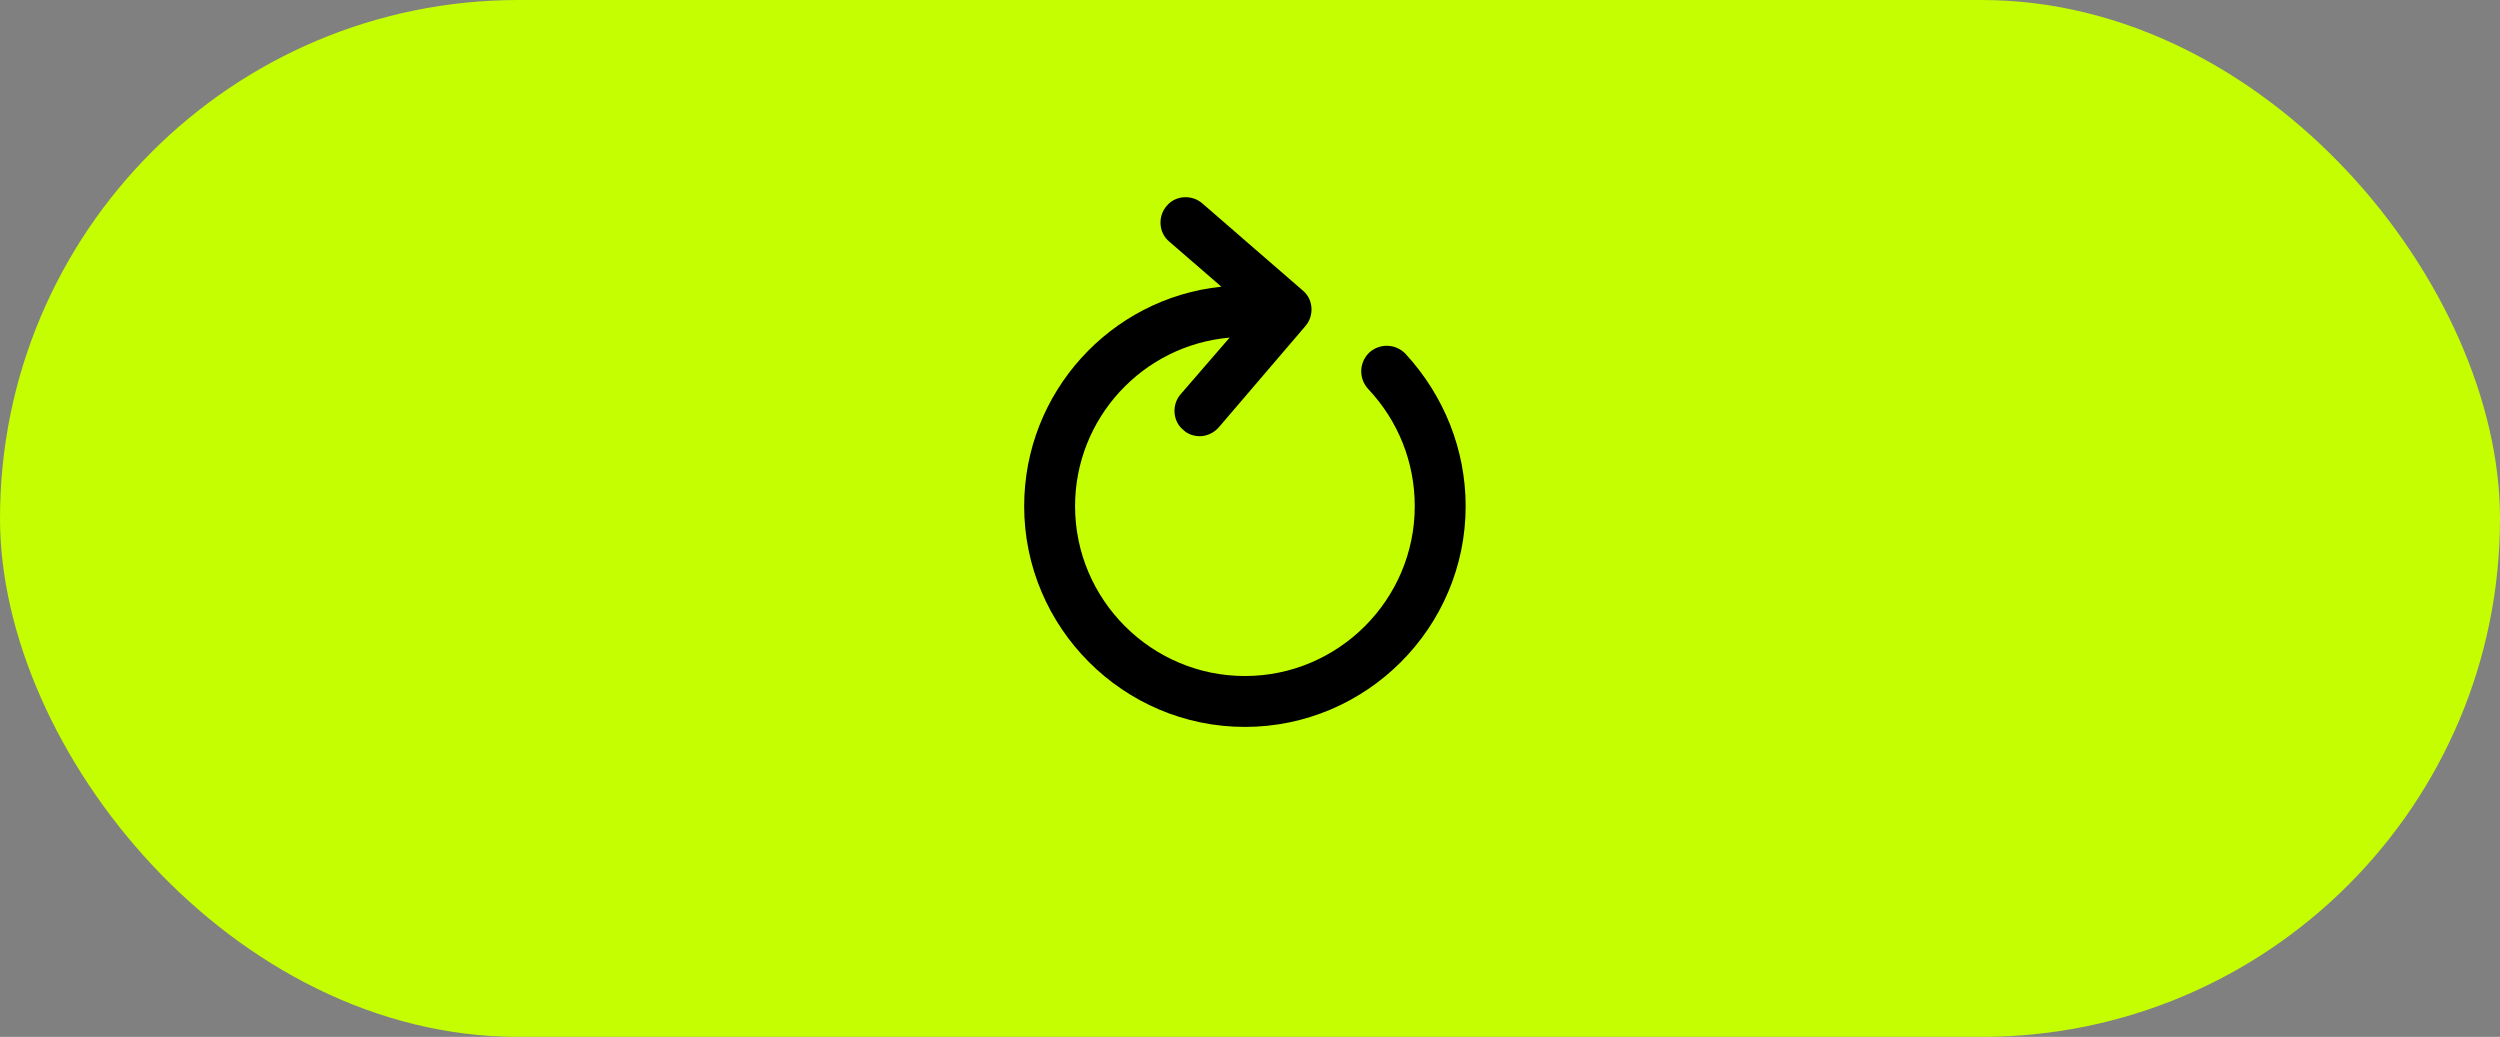 <svg width="393" height="163" viewBox="0 0 393 163" fill="none" xmlns="http://www.w3.org/2000/svg">
<rect x="0" y="0" width="393" height="163" fill="#808080" stroke="none"/>
<rect width="393" height="163" rx="81.5" fill="#C4FE01"/>
<path d="M230.4 79.57C230.4 98.67 214.8 114.27 195.7 114.27C176.6 114.27 161 98.67 161 79.57C161 61.67 174.6 46.87 192 45.07L183.8 37.97C182.1 36.57 182 33.97 183.4 32.37C184.8 30.67 187.4 30.57 189 31.97L204.8 45.67C206.5 47.07 206.6 49.67 205.2 51.27L191.6 67.17C190.8 68.07 189.7 68.57 188.6 68.57C187.7 68.57 186.7 68.27 186 67.57C184.3 66.17 184.2 63.57 185.6 61.97L193.3 53.07C179.6 54.27 169 65.77 169 79.57C169 94.27 181 106.27 195.7 106.27C210.4 106.27 222.4 94.27 222.4 79.57C222.4 72.67 219.8 66.17 215.1 61.17C213.6 59.57 213.6 57.07 215.2 55.47C216.8 53.97 219.3 53.97 220.9 55.57C227 62.17 230.4 70.67 230.4 79.57Z" fill="black"/>
</svg>
